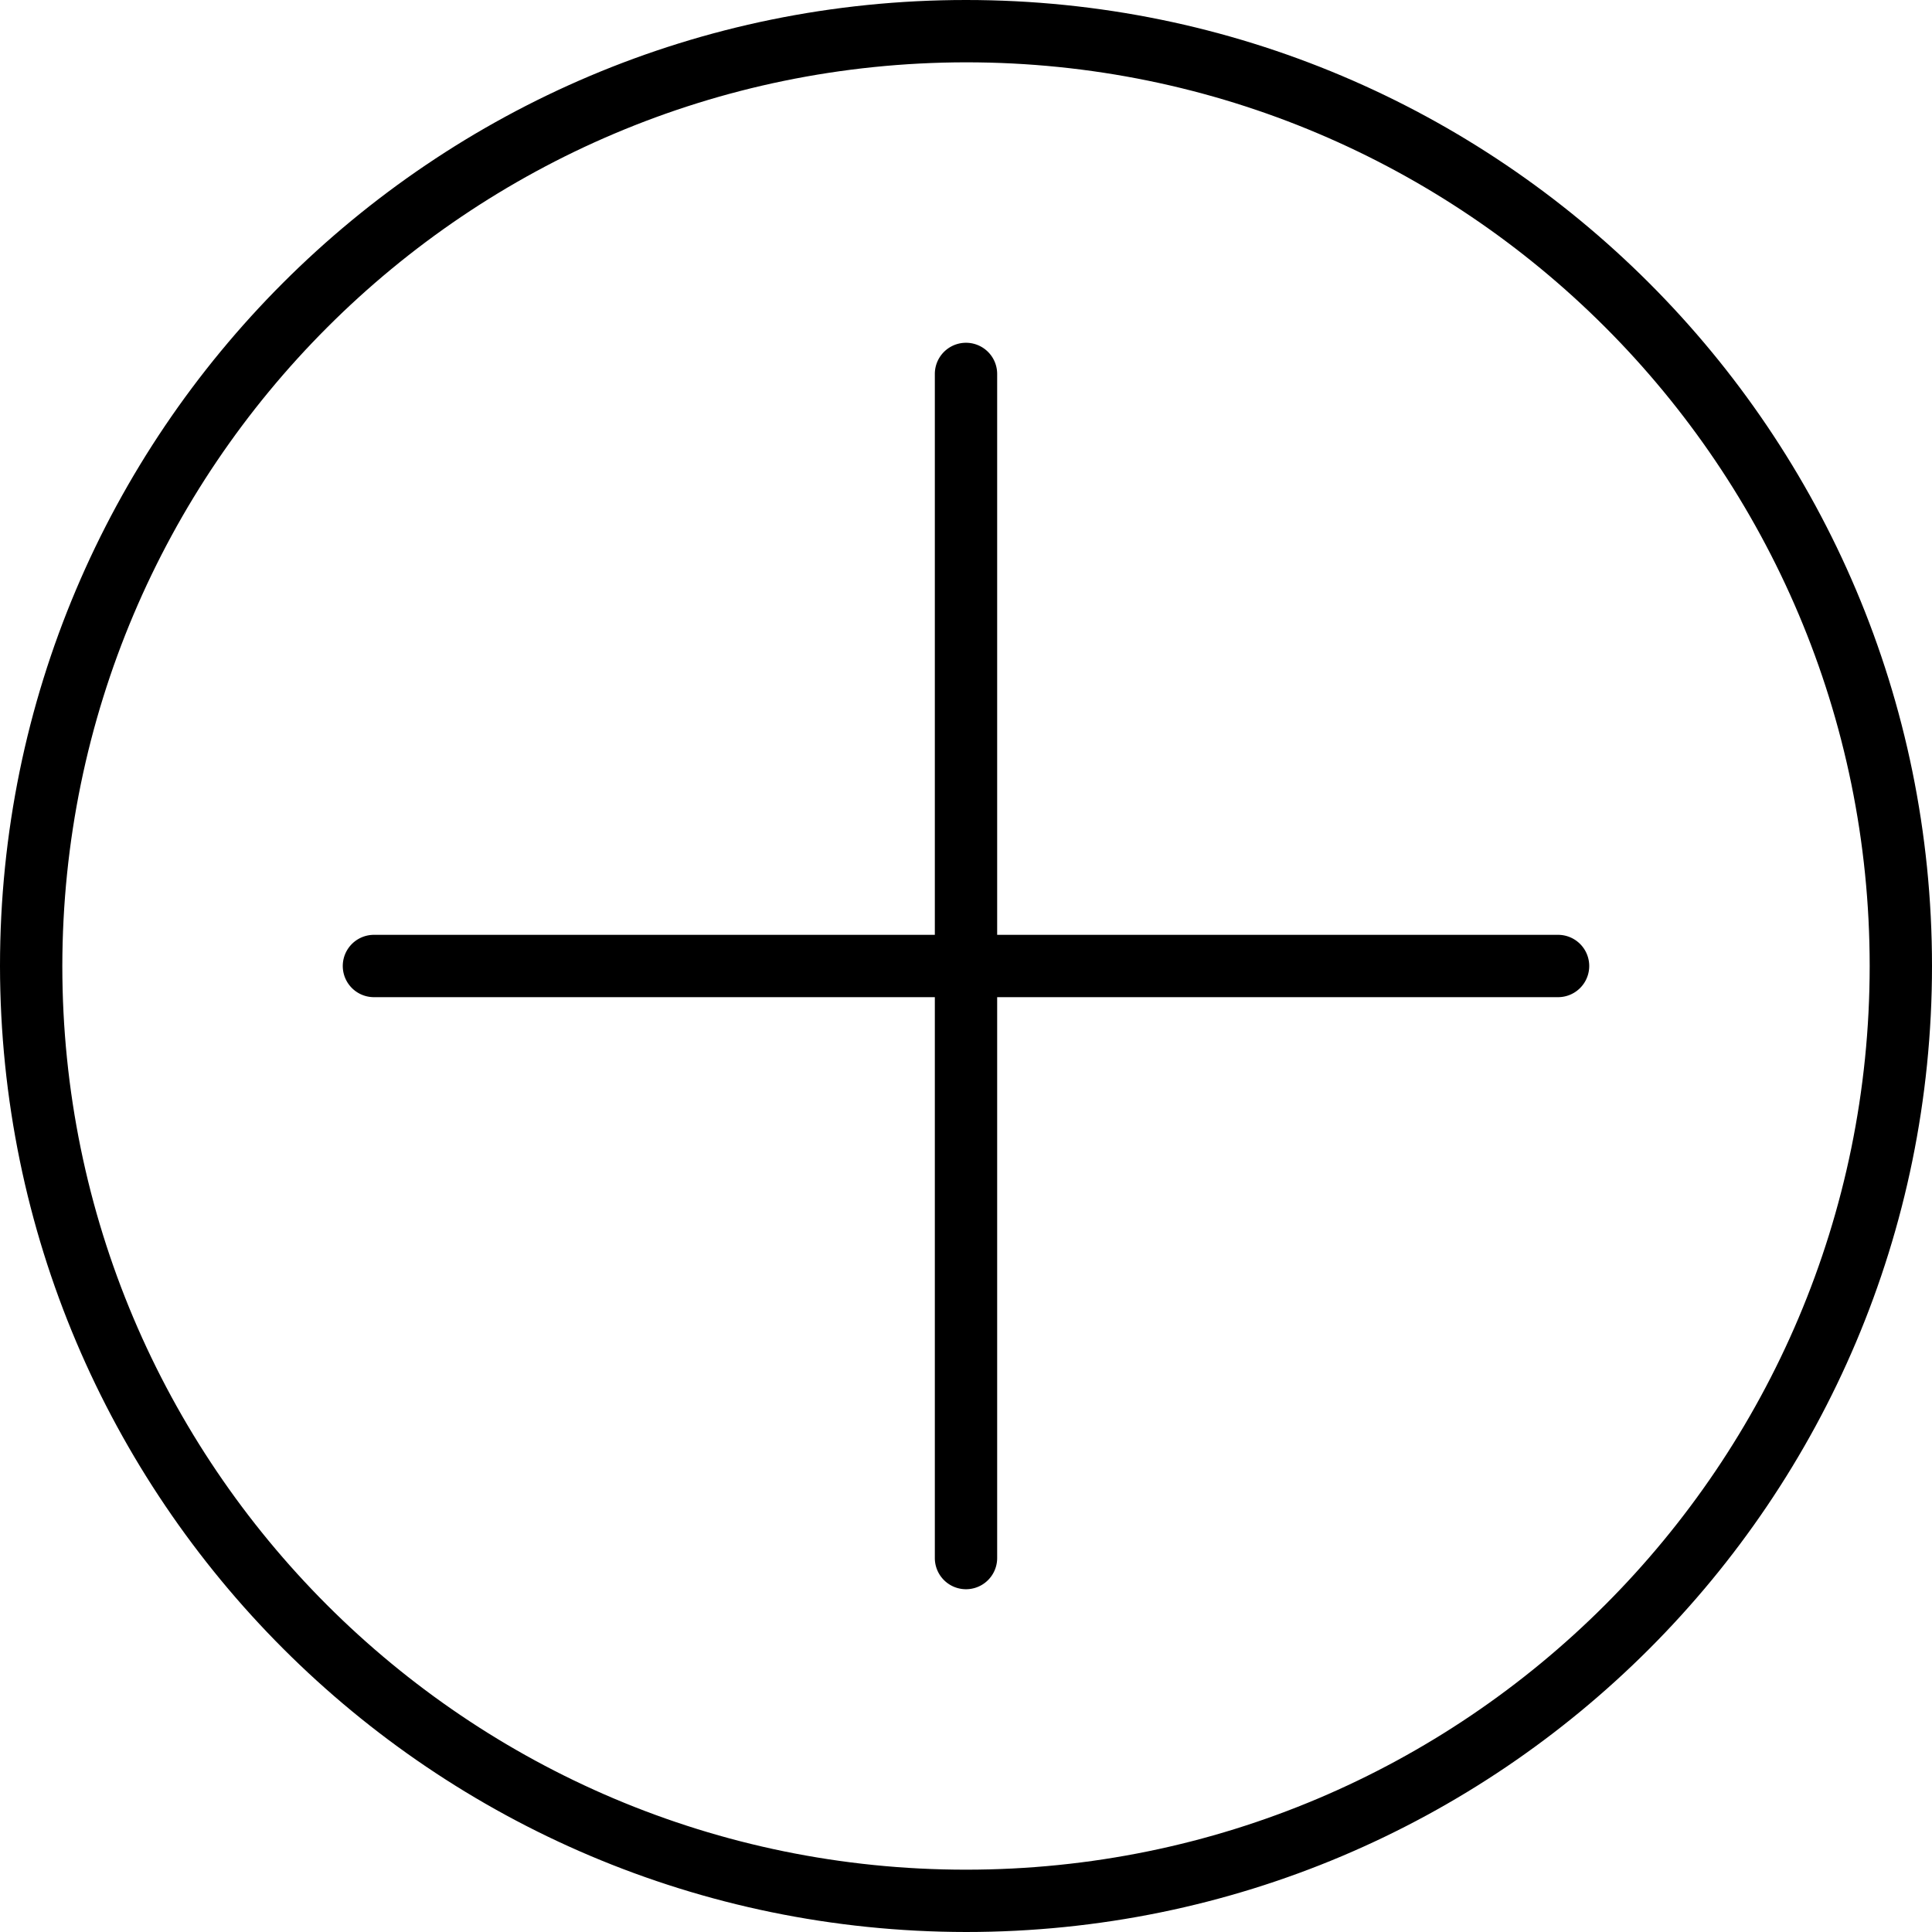 <svg xmlns="http://www.w3.org/2000/svg" viewBox="0 0 496 496"><path d="M248 0C111.033 0 0 111.033 0 248c.154 136.903 111.097 247.846 248 248 136.967 0 248-111.033 248-248S384.967 0 248 0zm0 480C119.87 480 16 376.13 16 248c.146-128.07 103.93-231.854 232-232 128.13 0 232 103.87 232 232S376.13 480 248 480z"/><path d="M400 240H256V96a8 8 0 00-16 0v144H96a8 8 0 000 16h144v144a8 8 0 0016 0V256h144a8 8 0 000-16z"/></svg>